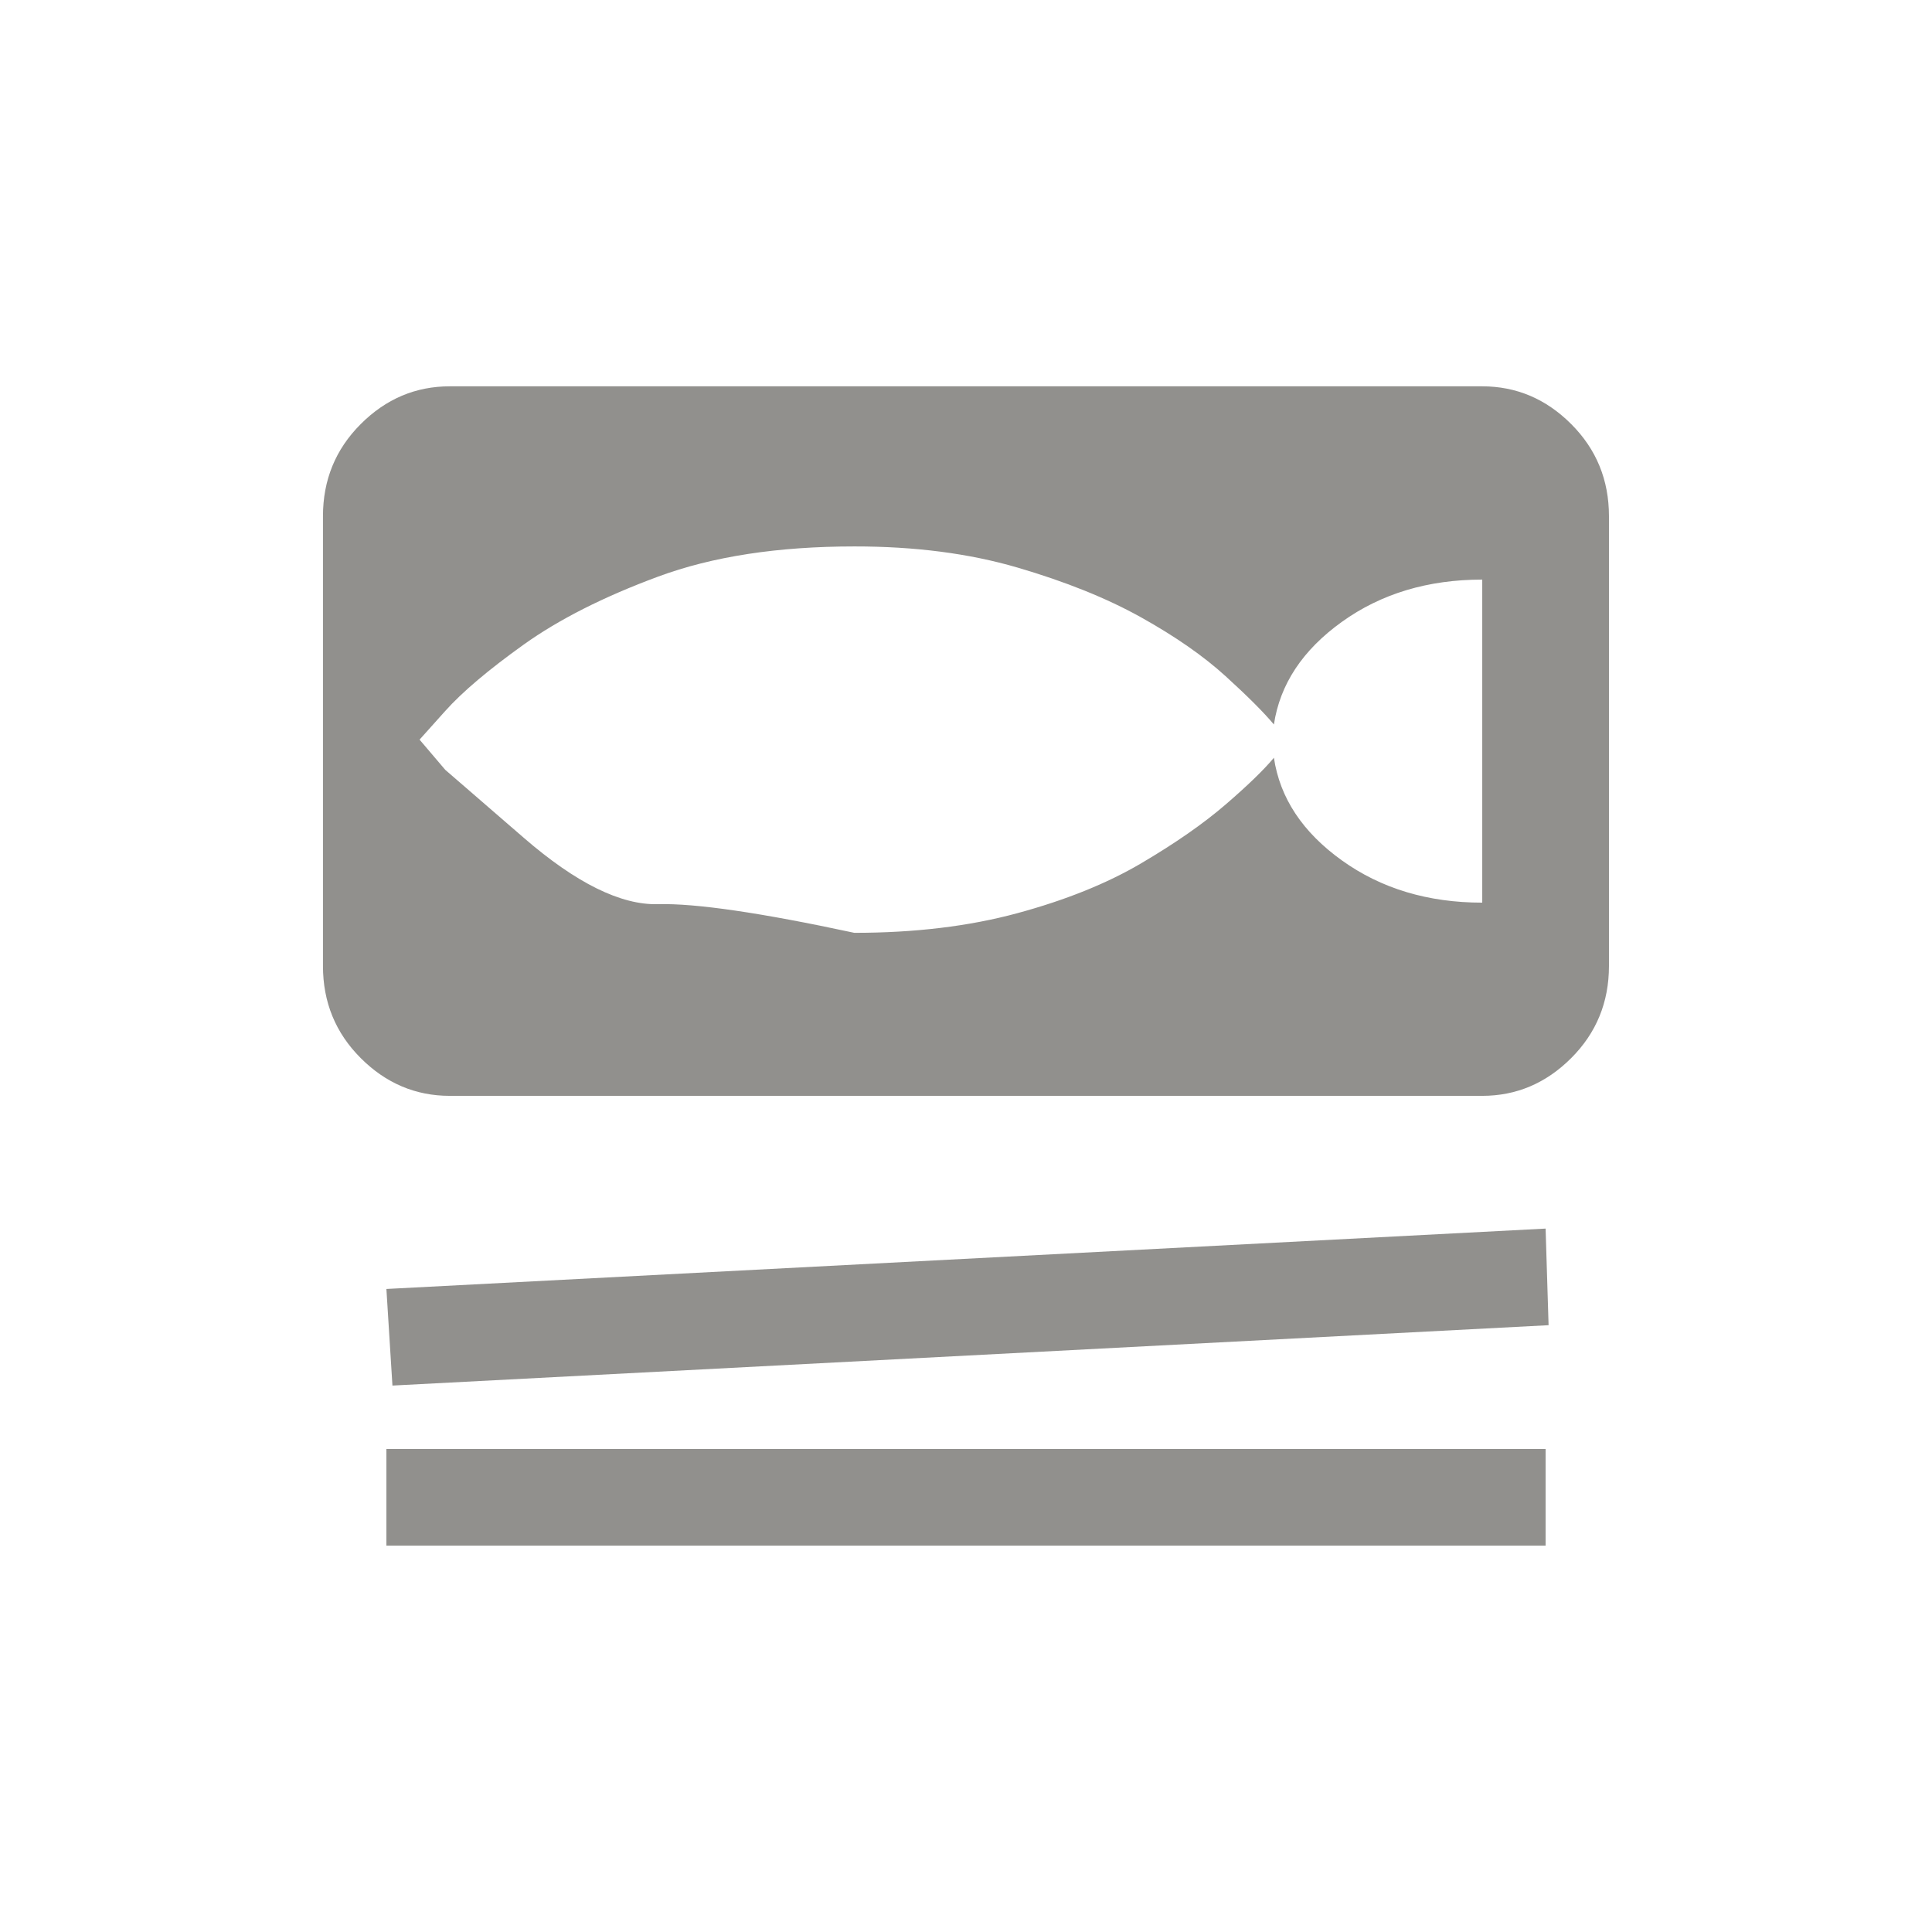 <!-- Generated by IcoMoon.io -->
<svg version="1.1" xmlns="http://www.w3.org/2000/svg" width="24" height="24" viewBox="0 0 24 24">
<title>set_meal</title>
<path fill="#91908d" d="M19.237 16.462l-14.362 0.75-0.075-1.2 14.4-0.75zM19.2 18h-14.4v1.2h14.4v-1.2zM19.987 6.413v5.587q0 0.675-0.469 1.144t-1.106 0.469h-12.825q-0.637 0-1.106-0.469t-0.469-1.144v-5.588q0-0.675 0.469-1.144t1.106-0.469h12.825q0.637 0 1.106 0.469t0.469 1.144zM18.413 7.2q-1.013 0-1.744 0.525t-0.844 1.275q-0.188-0.225-0.6-0.6t-1.050-0.731-1.537-0.619-2.025-0.262q-1.425 0-2.438 0.375t-1.669 0.844-0.975 0.825l-0.319 0.356 0.319 0.375t0.975 0.844 1.669 0.825 2.438 0.356q1.125 0 2.025-0.244t1.537-0.619 1.050-0.731 0.6-0.581q0.112 0.75 0.844 1.275t1.744 0.525v-4.013z"></path>
</svg>
